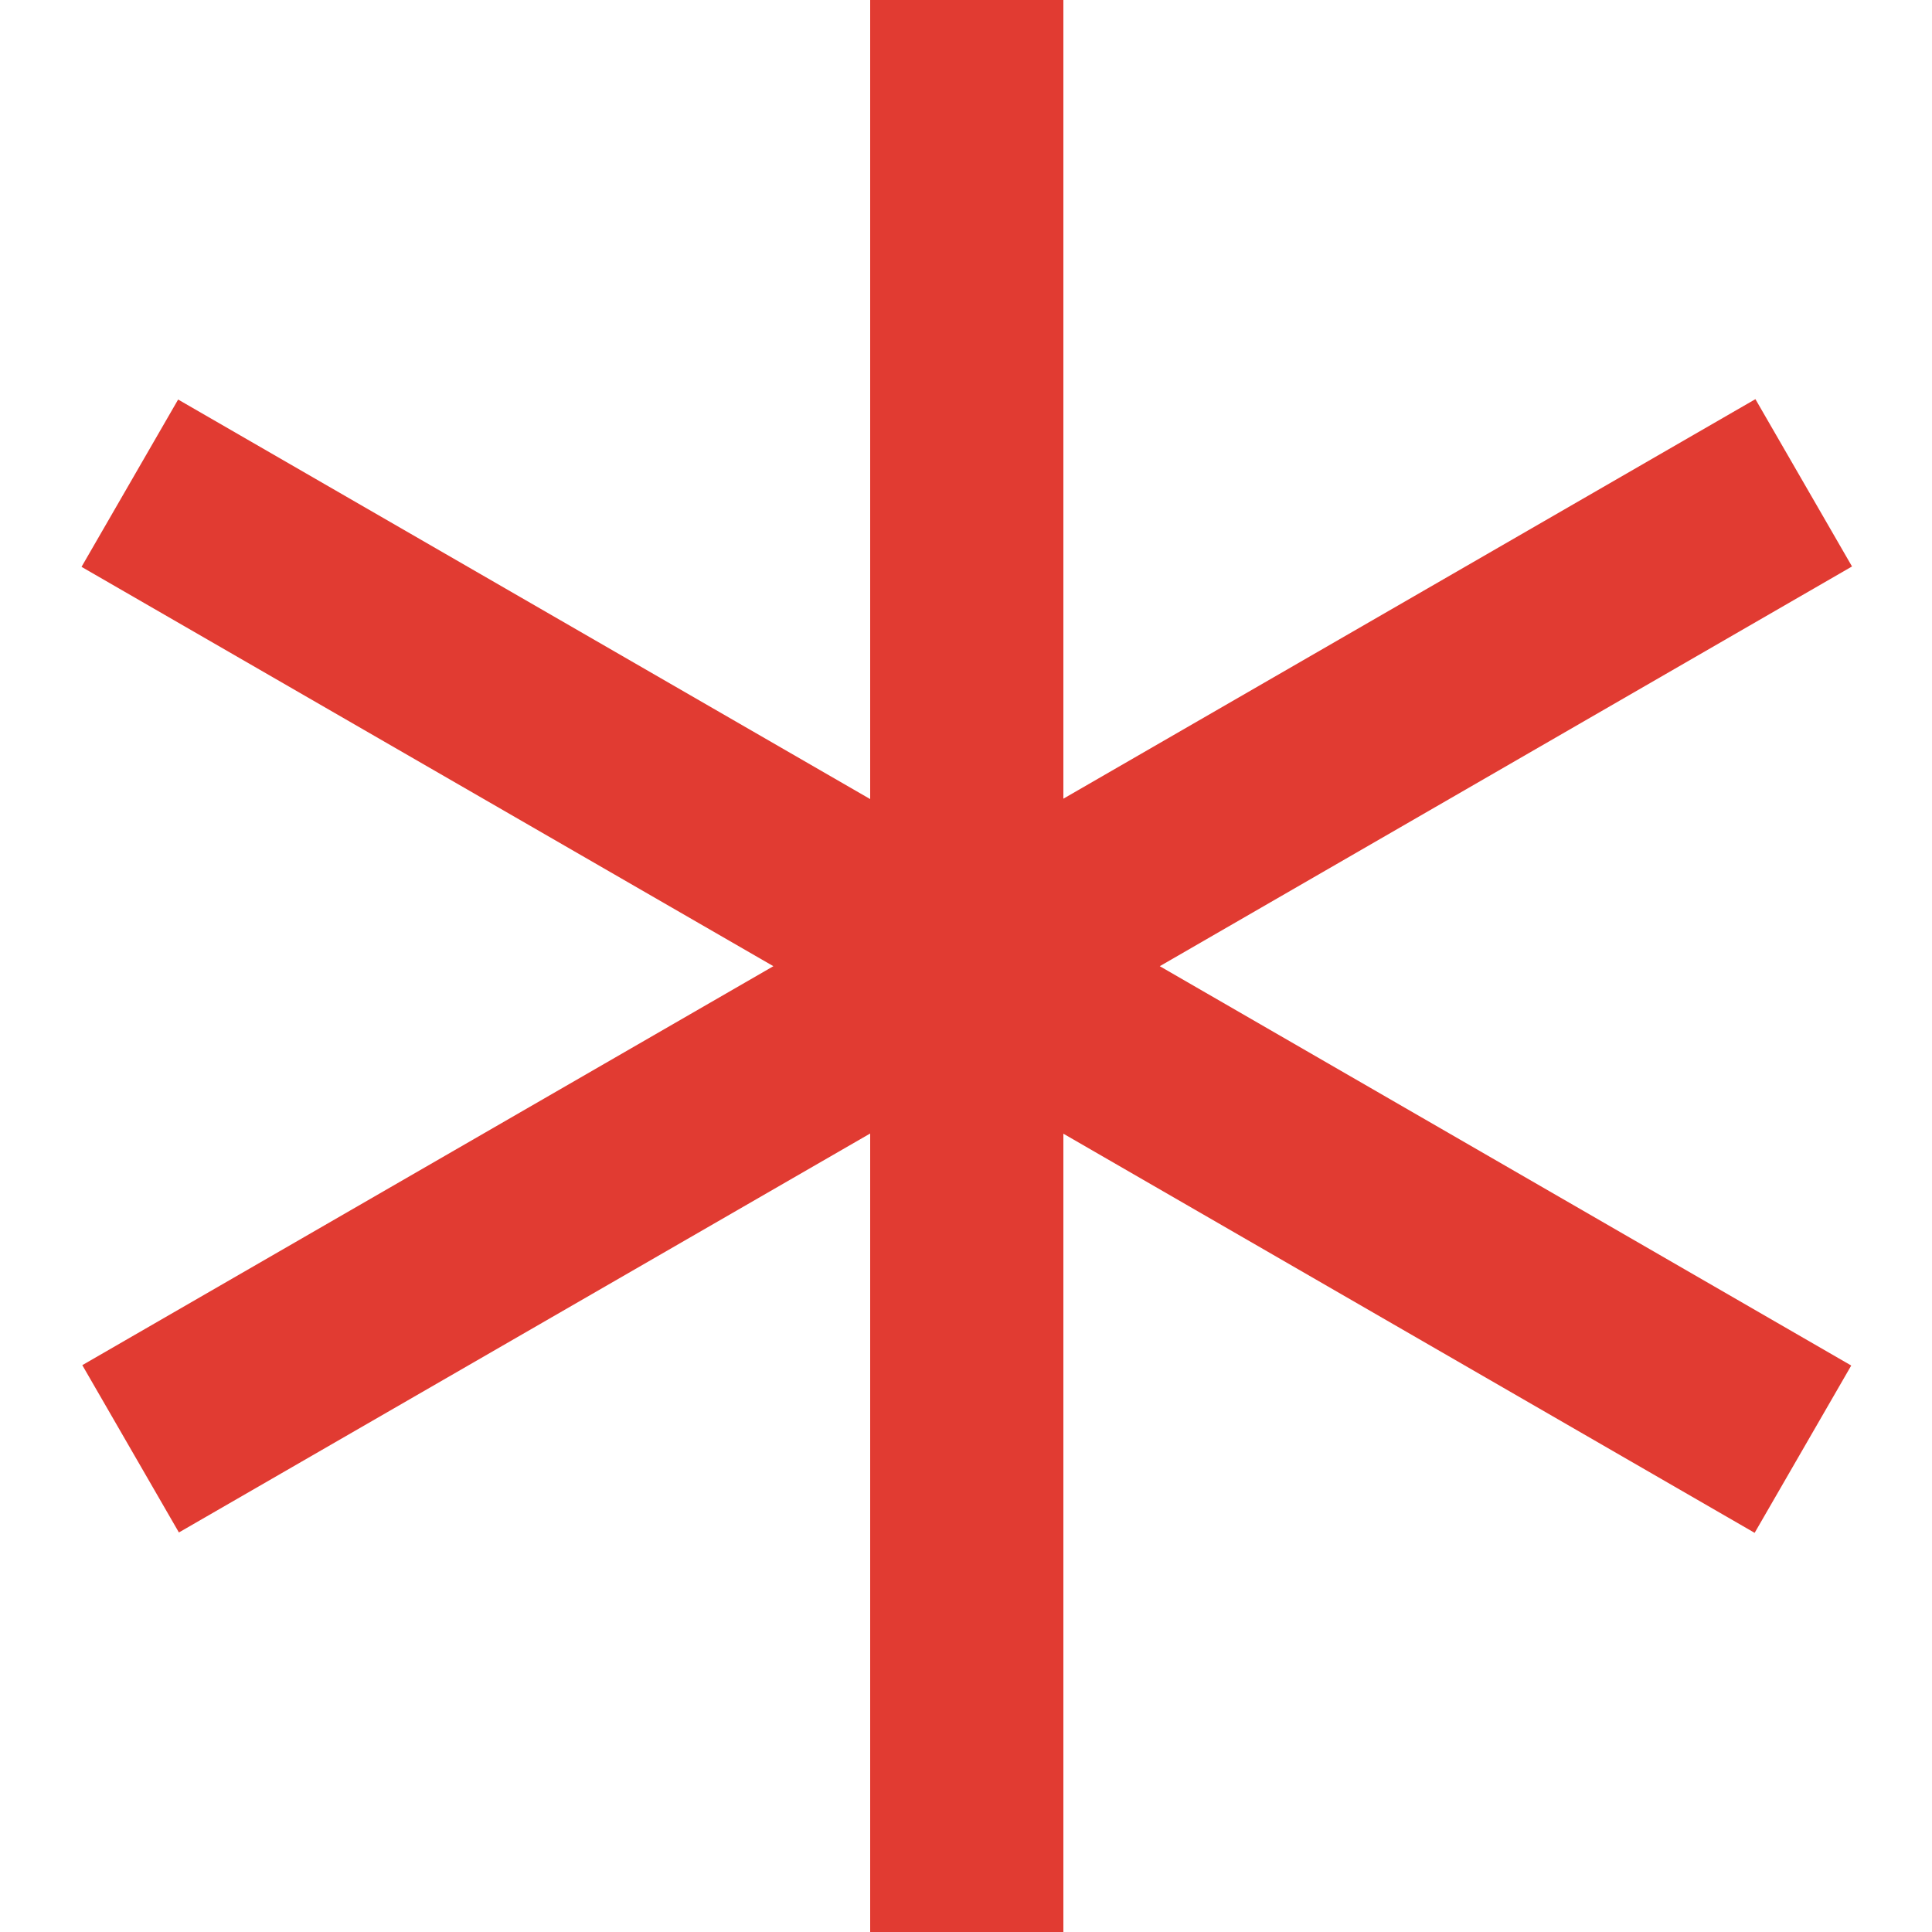 <svg width="10" height="10" viewBox="0 0 10 10" fill="none" xmlns="http://www.w3.org/2000/svg">
<path fill-rule="evenodd" clip-rule="evenodd" d="M4.504 0H5.504V4.134L9.086 2.066L9.586 2.932L6.003 5.001L9.582 7.068L9.082 7.934L5.504 5.868V10H4.504V5.867L0.926 7.932L0.426 7.066L4.003 5.001L0.422 2.934L0.922 2.068L4.504 4.136V0Z" fill="#E13B32"/>
</svg>
